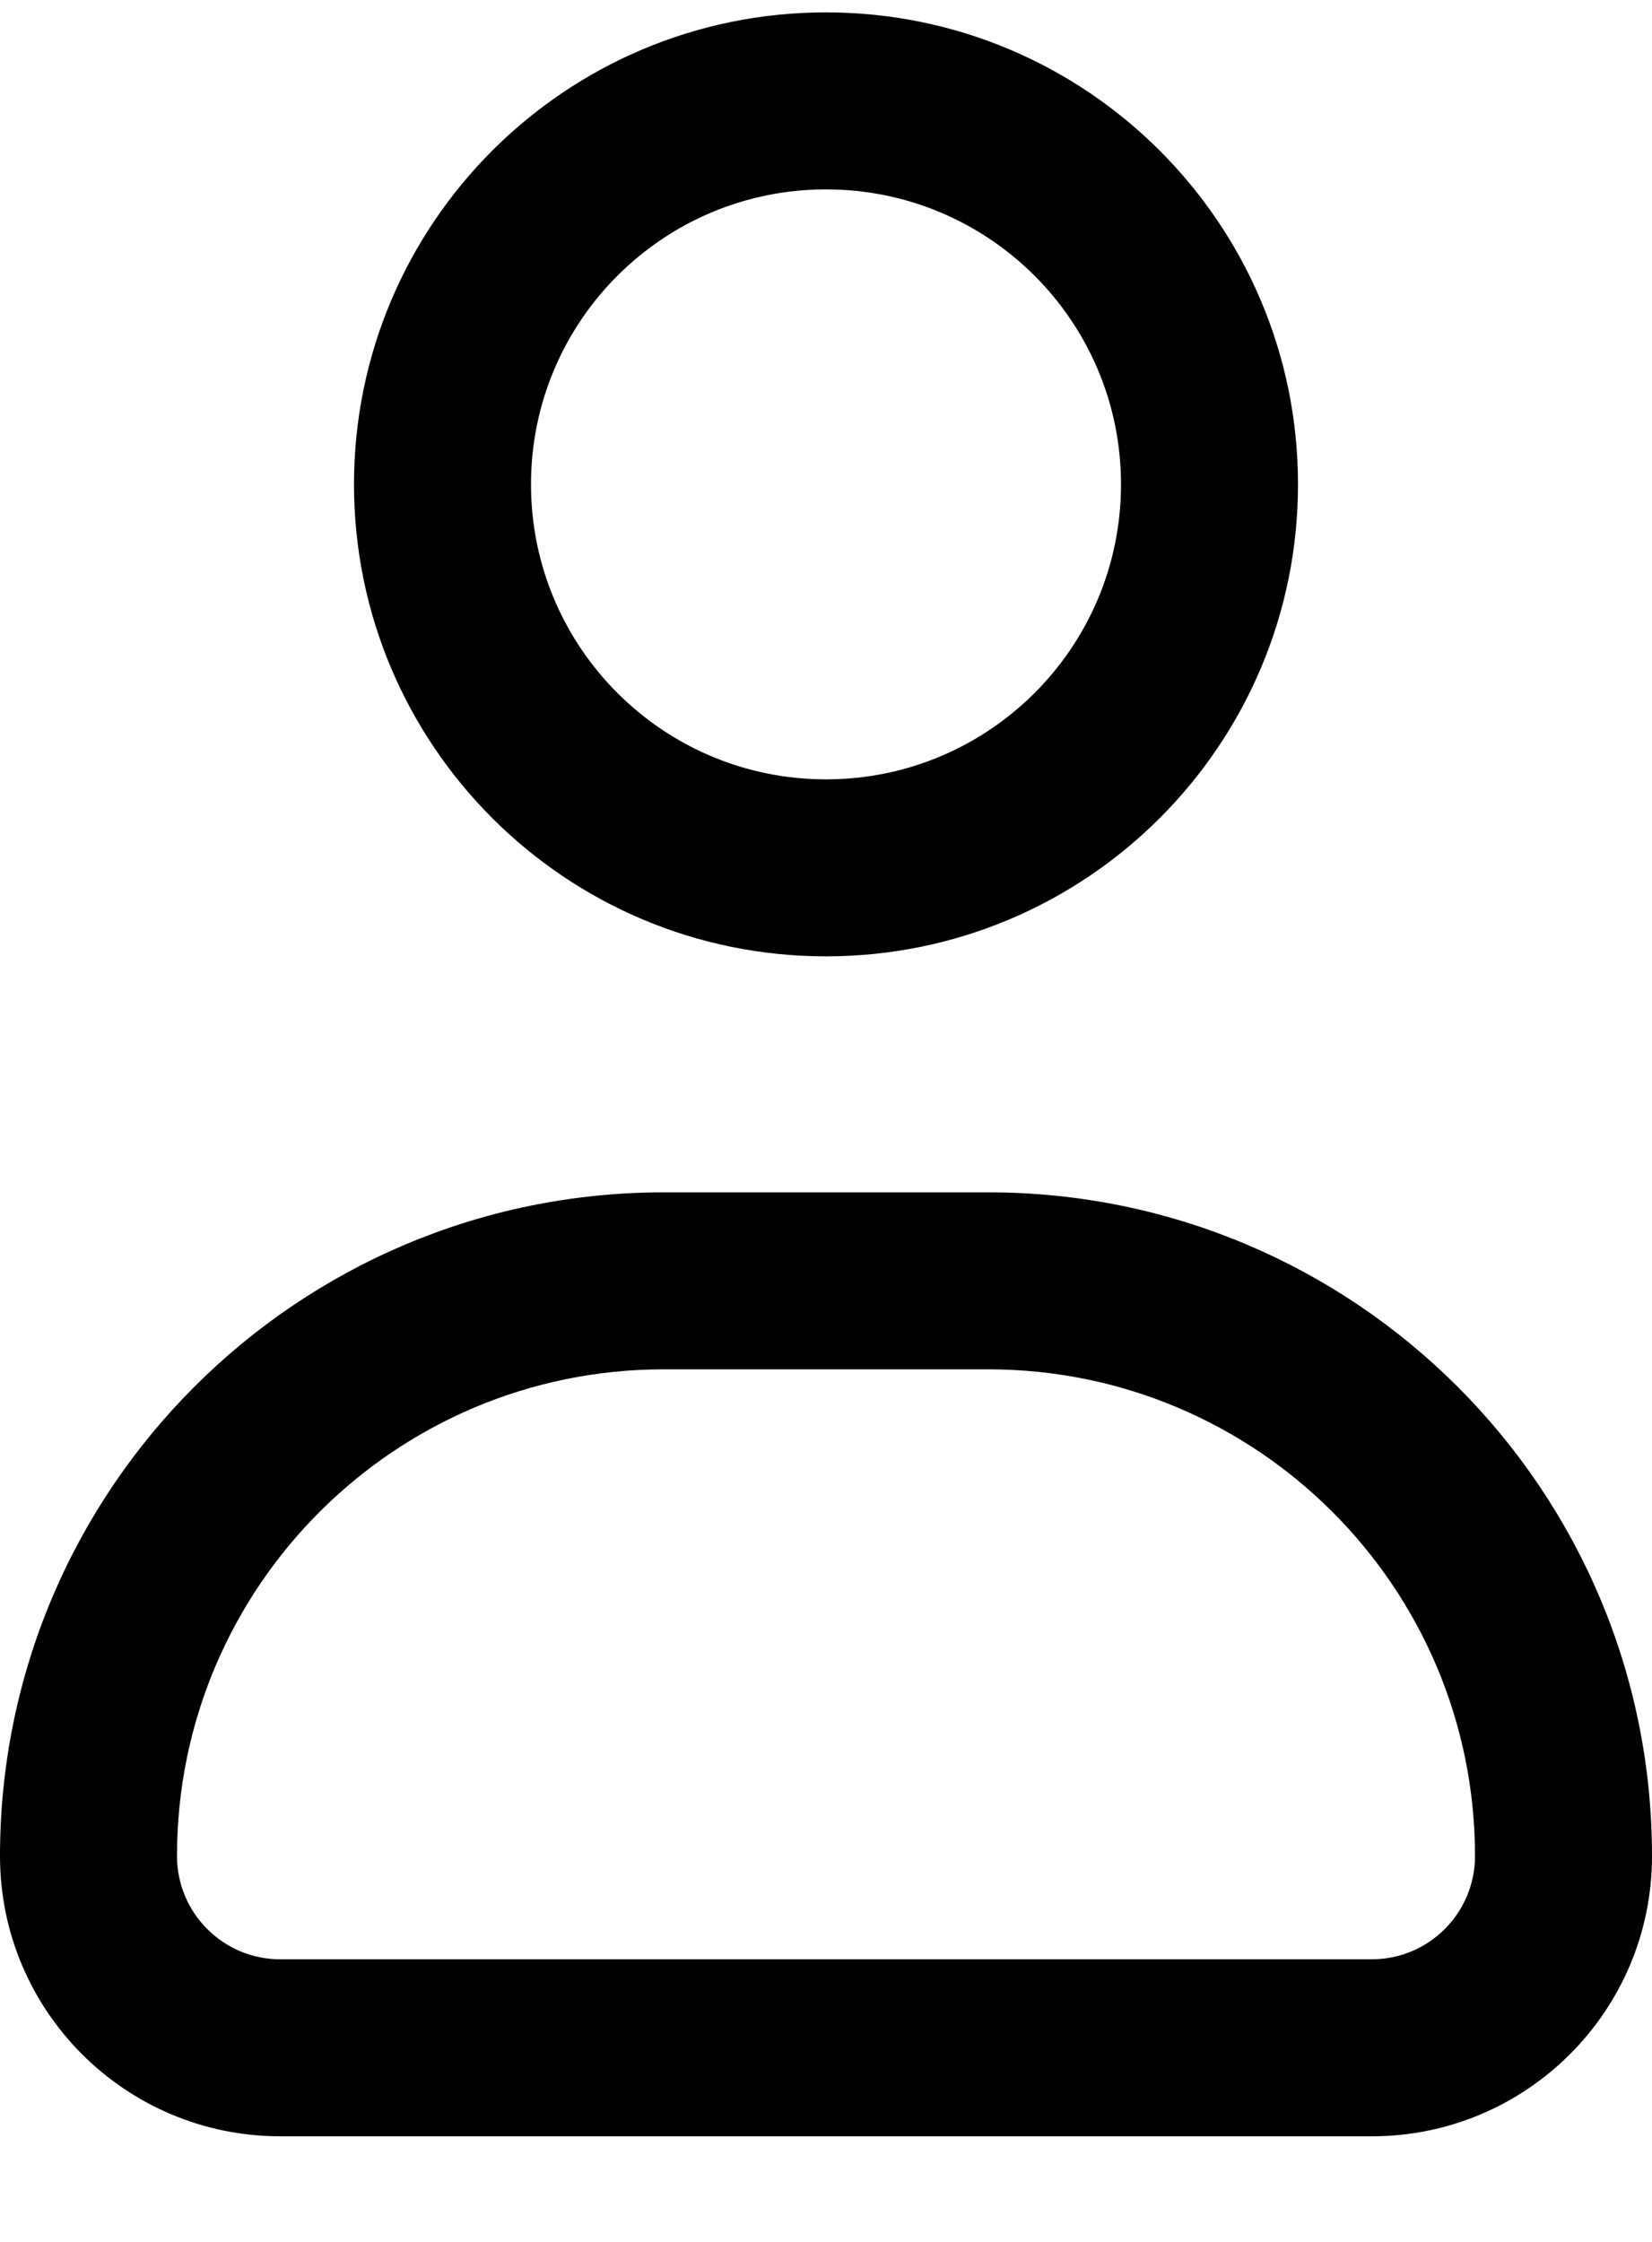 <svg width="14" height="19" viewBox="0 0 14 19" fill="none" xmlns="http://www.w3.org/2000/svg">
<path fill-rule="evenodd" clip-rule="evenodd" d="M7 1.605C5.619 1.605 4.5 2.724 4.5 4.105C4.5 5.486 5.619 6.605 7 6.605C8.381 6.605 9.5 5.486 9.5 4.105C9.5 2.724 8.381 1.605 7 1.605ZM3 4.105C3 1.896 4.791 0.105 7 0.105C9.209 0.105 11 1.896 11 4.105C11 6.314 9.209 8.105 7 8.105C4.791 8.105 3 6.314 3 4.105ZM0 15.73C0 12.623 2.518 10.105 5.625 10.105H8.375C11.482 10.105 14 12.623 14 15.73C14 17.042 12.937 18.105 11.625 18.105H2.375C1.063 18.105 0 17.042 0 15.73ZM5.625 11.605C3.347 11.605 1.5 13.452 1.5 15.73C1.5 16.213 1.892 16.605 2.375 16.605H11.625C12.108 16.605 12.5 16.213 12.5 15.73C12.5 13.452 10.653 11.605 8.375 11.605H5.625Z" fill="currentColor"/>
</svg>

